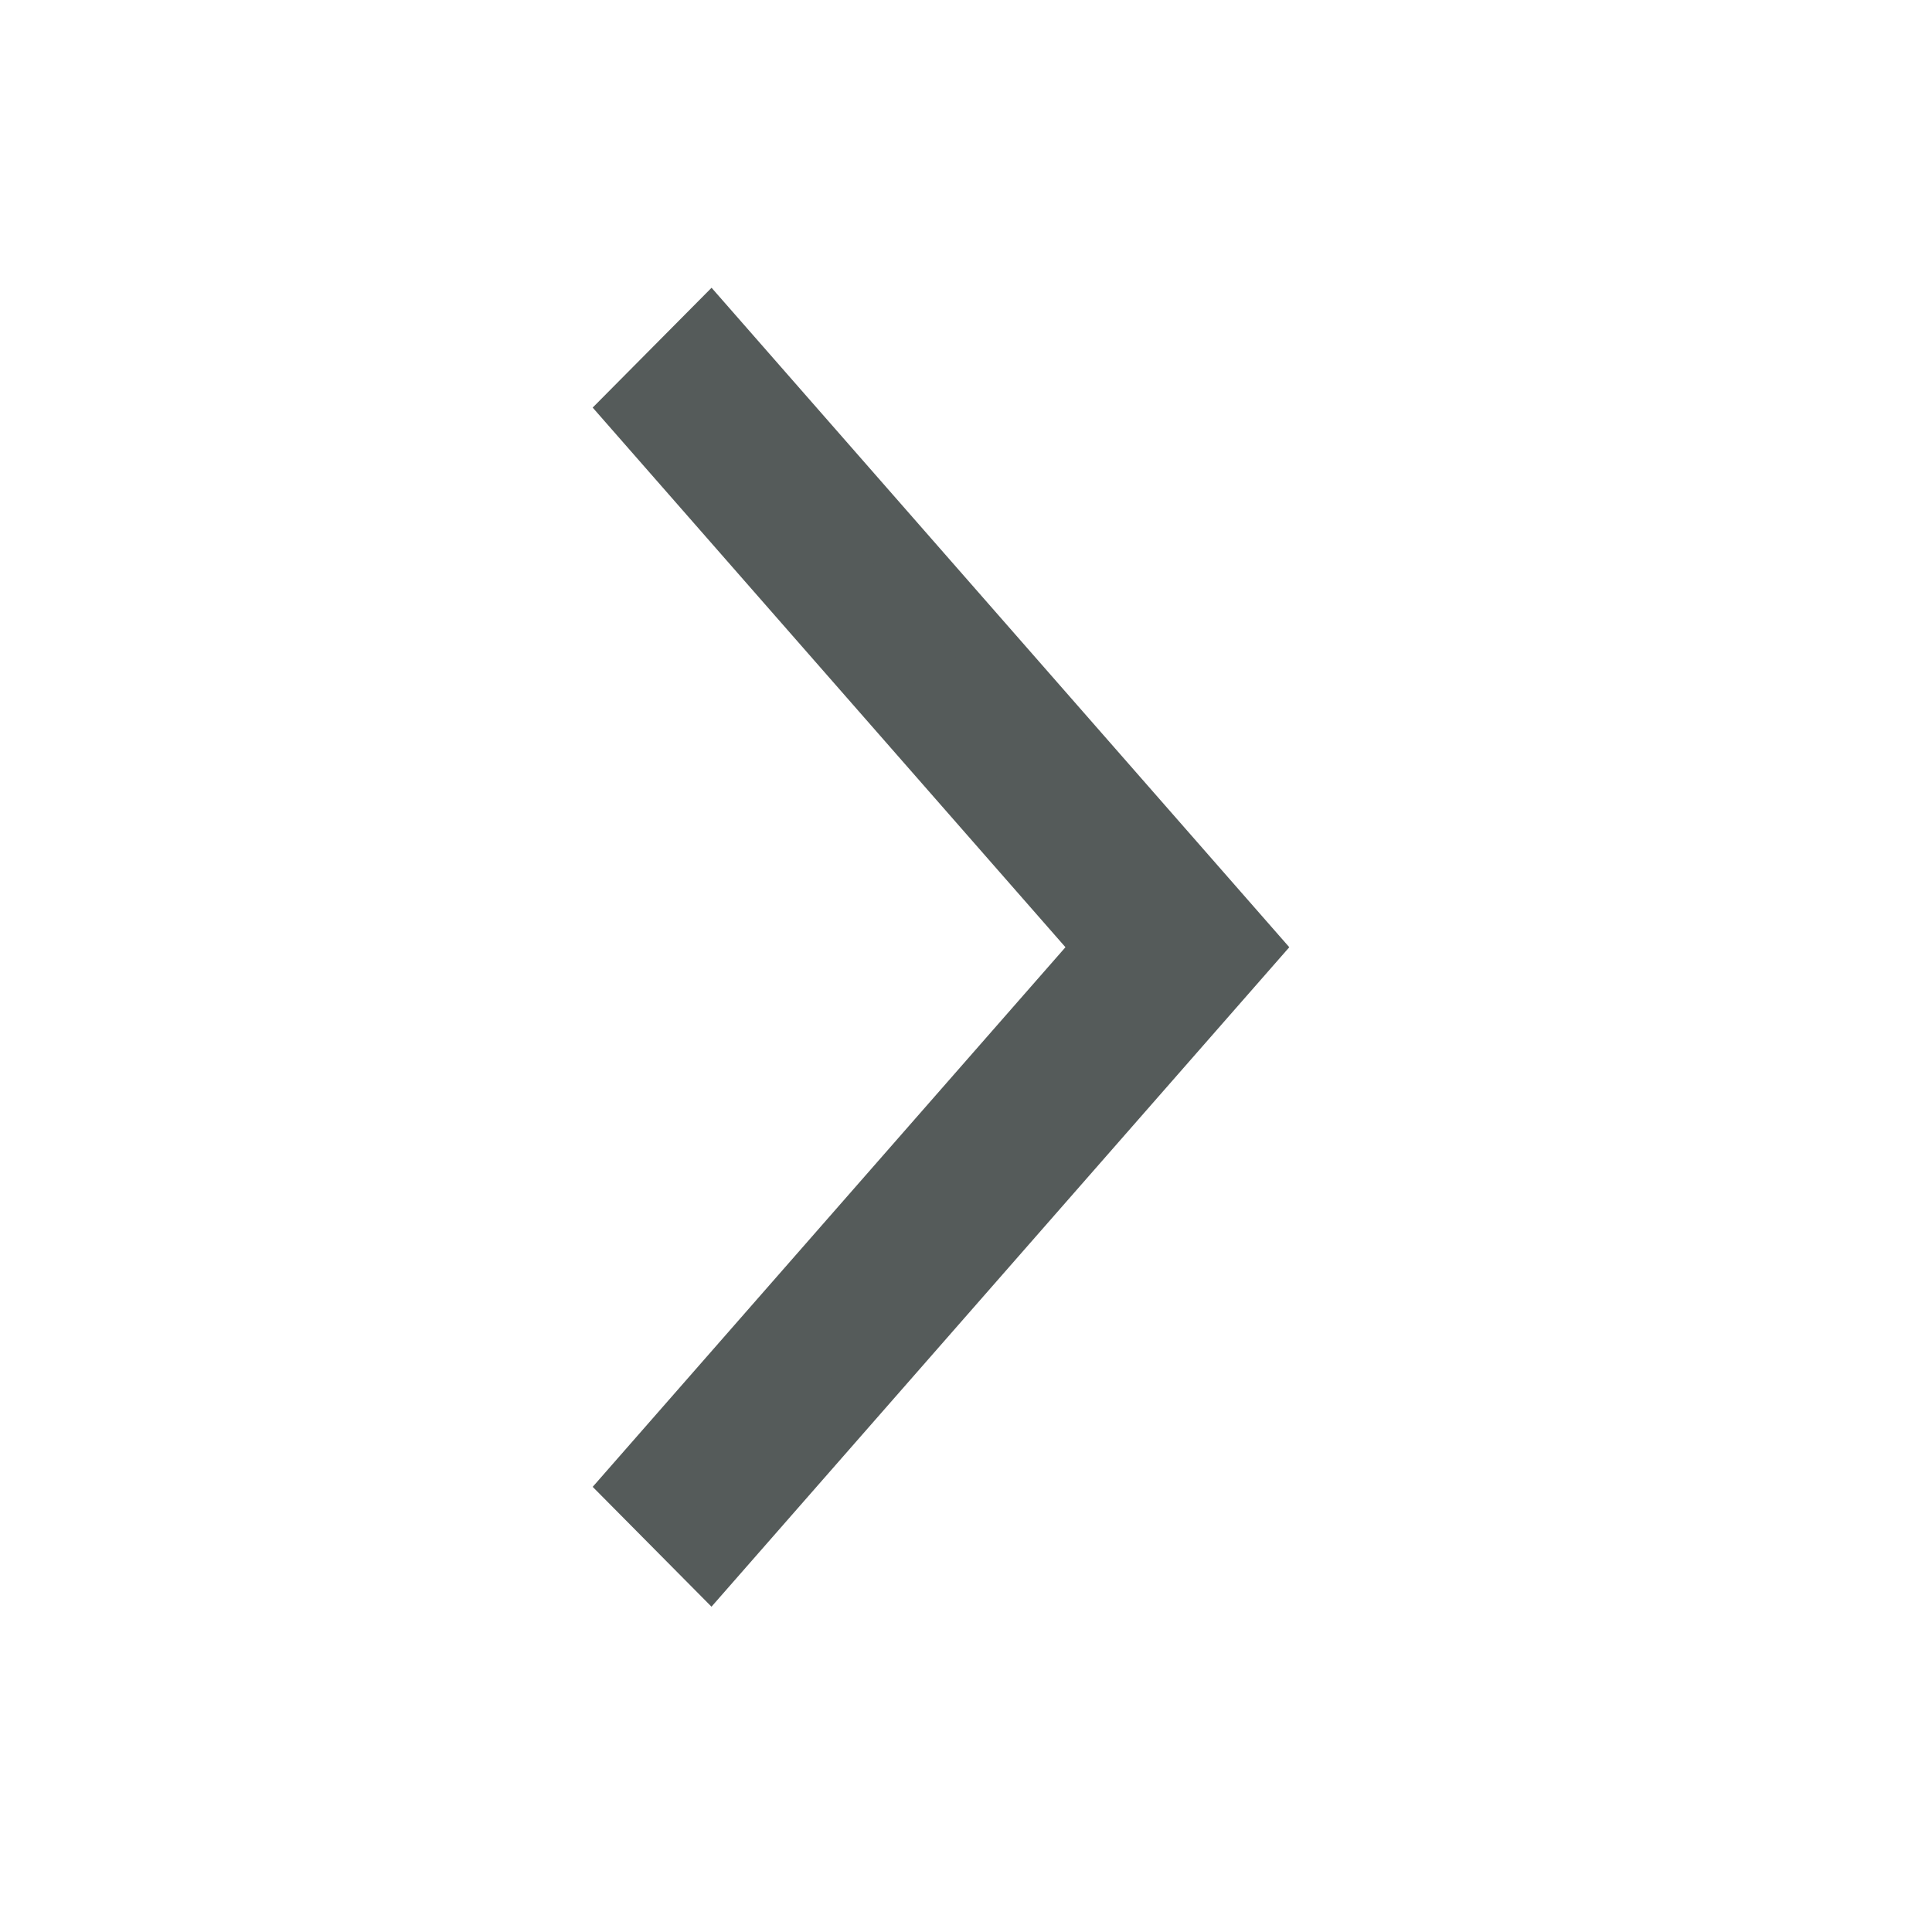 <svg xmlns="http://www.w3.org/2000/svg" width="32" height="32" viewBox="0 0 32 32">
  <g id="Group_9348" data-name="Group 9348" transform="translate(13716 -1219)">
    <path id="Path_5993" data-name="Path 5993" d="M19.107,0,10.19,7.812,1.273,0,0,1.262,10.19,10.19l10.19-8.927Z" transform="translate(-13705.5 1244.879) rotate(-90)" fill="#555b5a" stroke="#555b5a" stroke-width="1"/>
    <rect id="Rectangle_4914" data-name="Rectangle 4914" width="32" height="32" transform="translate(-13716 1219)" fill="none"/>
  </g>
</svg>
